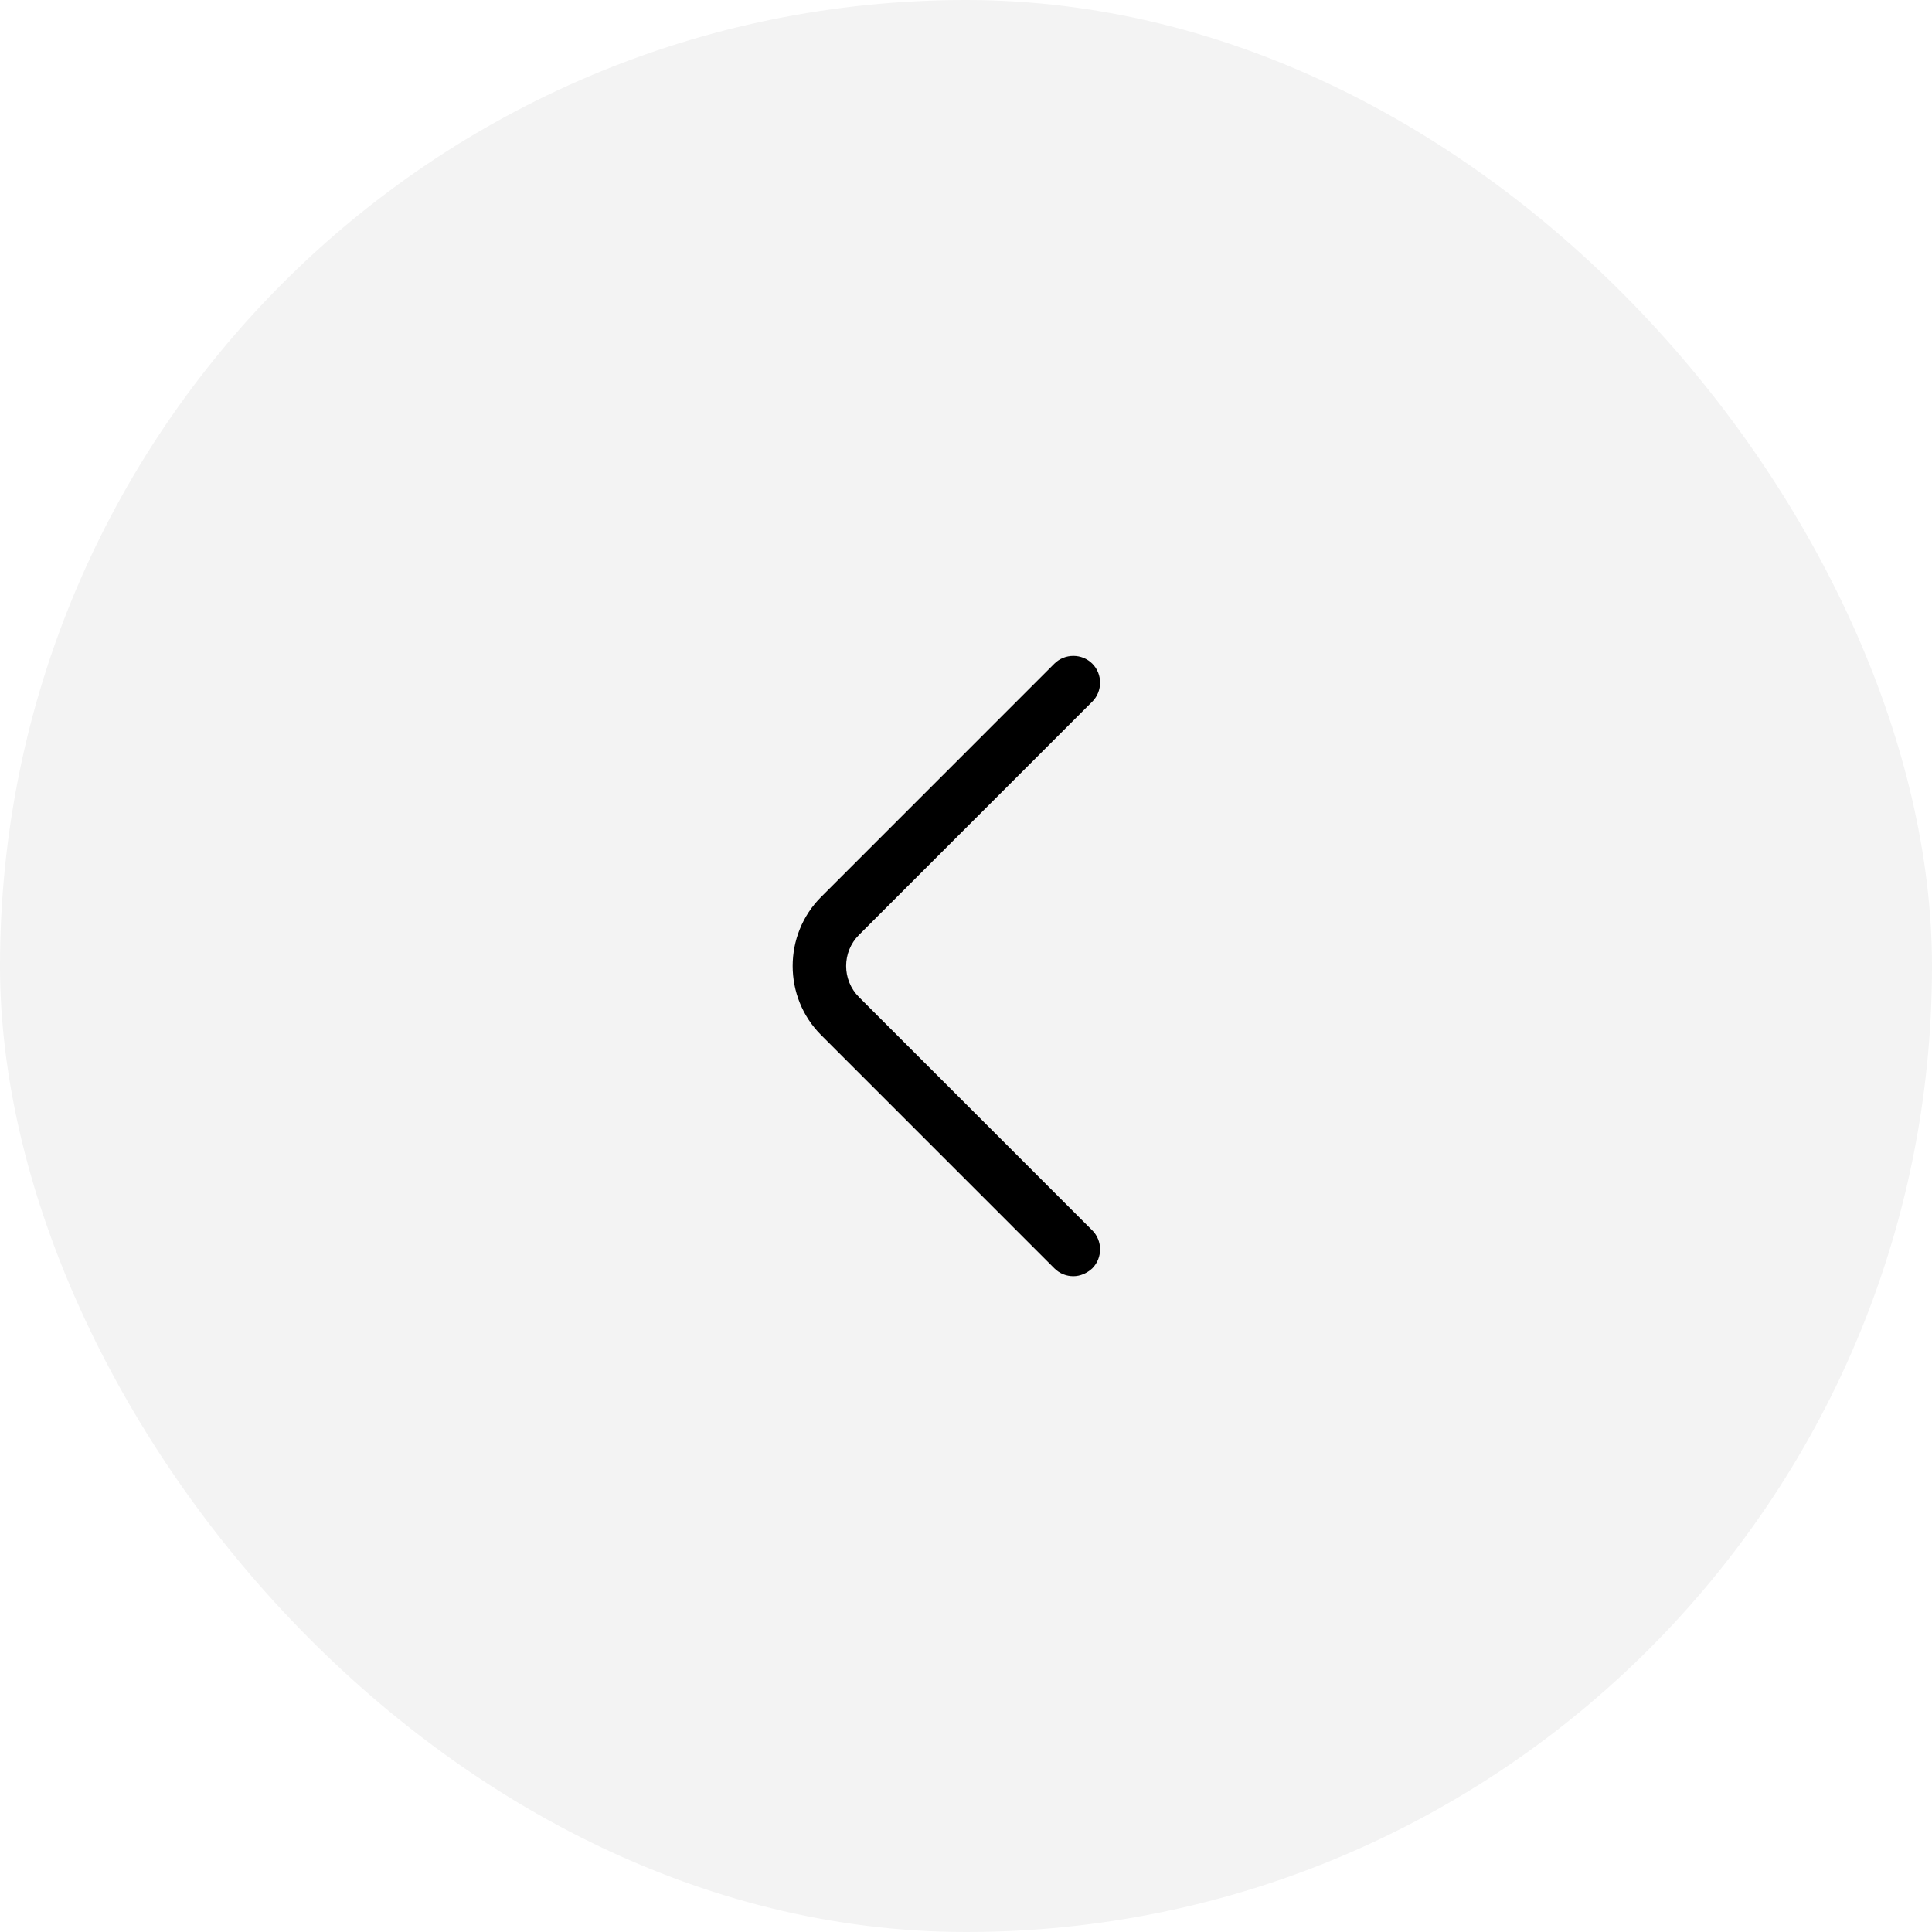 <svg width="72" height="72" viewBox="0 0 72 72" fill="none" xmlns="http://www.w3.org/2000/svg">
<rect width="72" height="72" rx="36" fill="black" fill-opacity="0.05"/>
<path d="M40 47.56C39.747 47.56 39.493 47.467 39.293 47.267L30.6 38.573C29.187 37.16 29.187 34.84 30.6 33.427L39.293 24.733C39.68 24.347 40.32 24.347 40.707 24.733C41.093 25.12 41.093 25.76 40.707 26.147L32.013 34.84C31.373 35.48 31.373 36.52 32.013 37.16L40.707 45.853C41.093 46.24 41.093 46.88 40.707 47.267C40.507 47.453 40.253 47.56 40 47.56Z" fill="black"/>
</svg>

